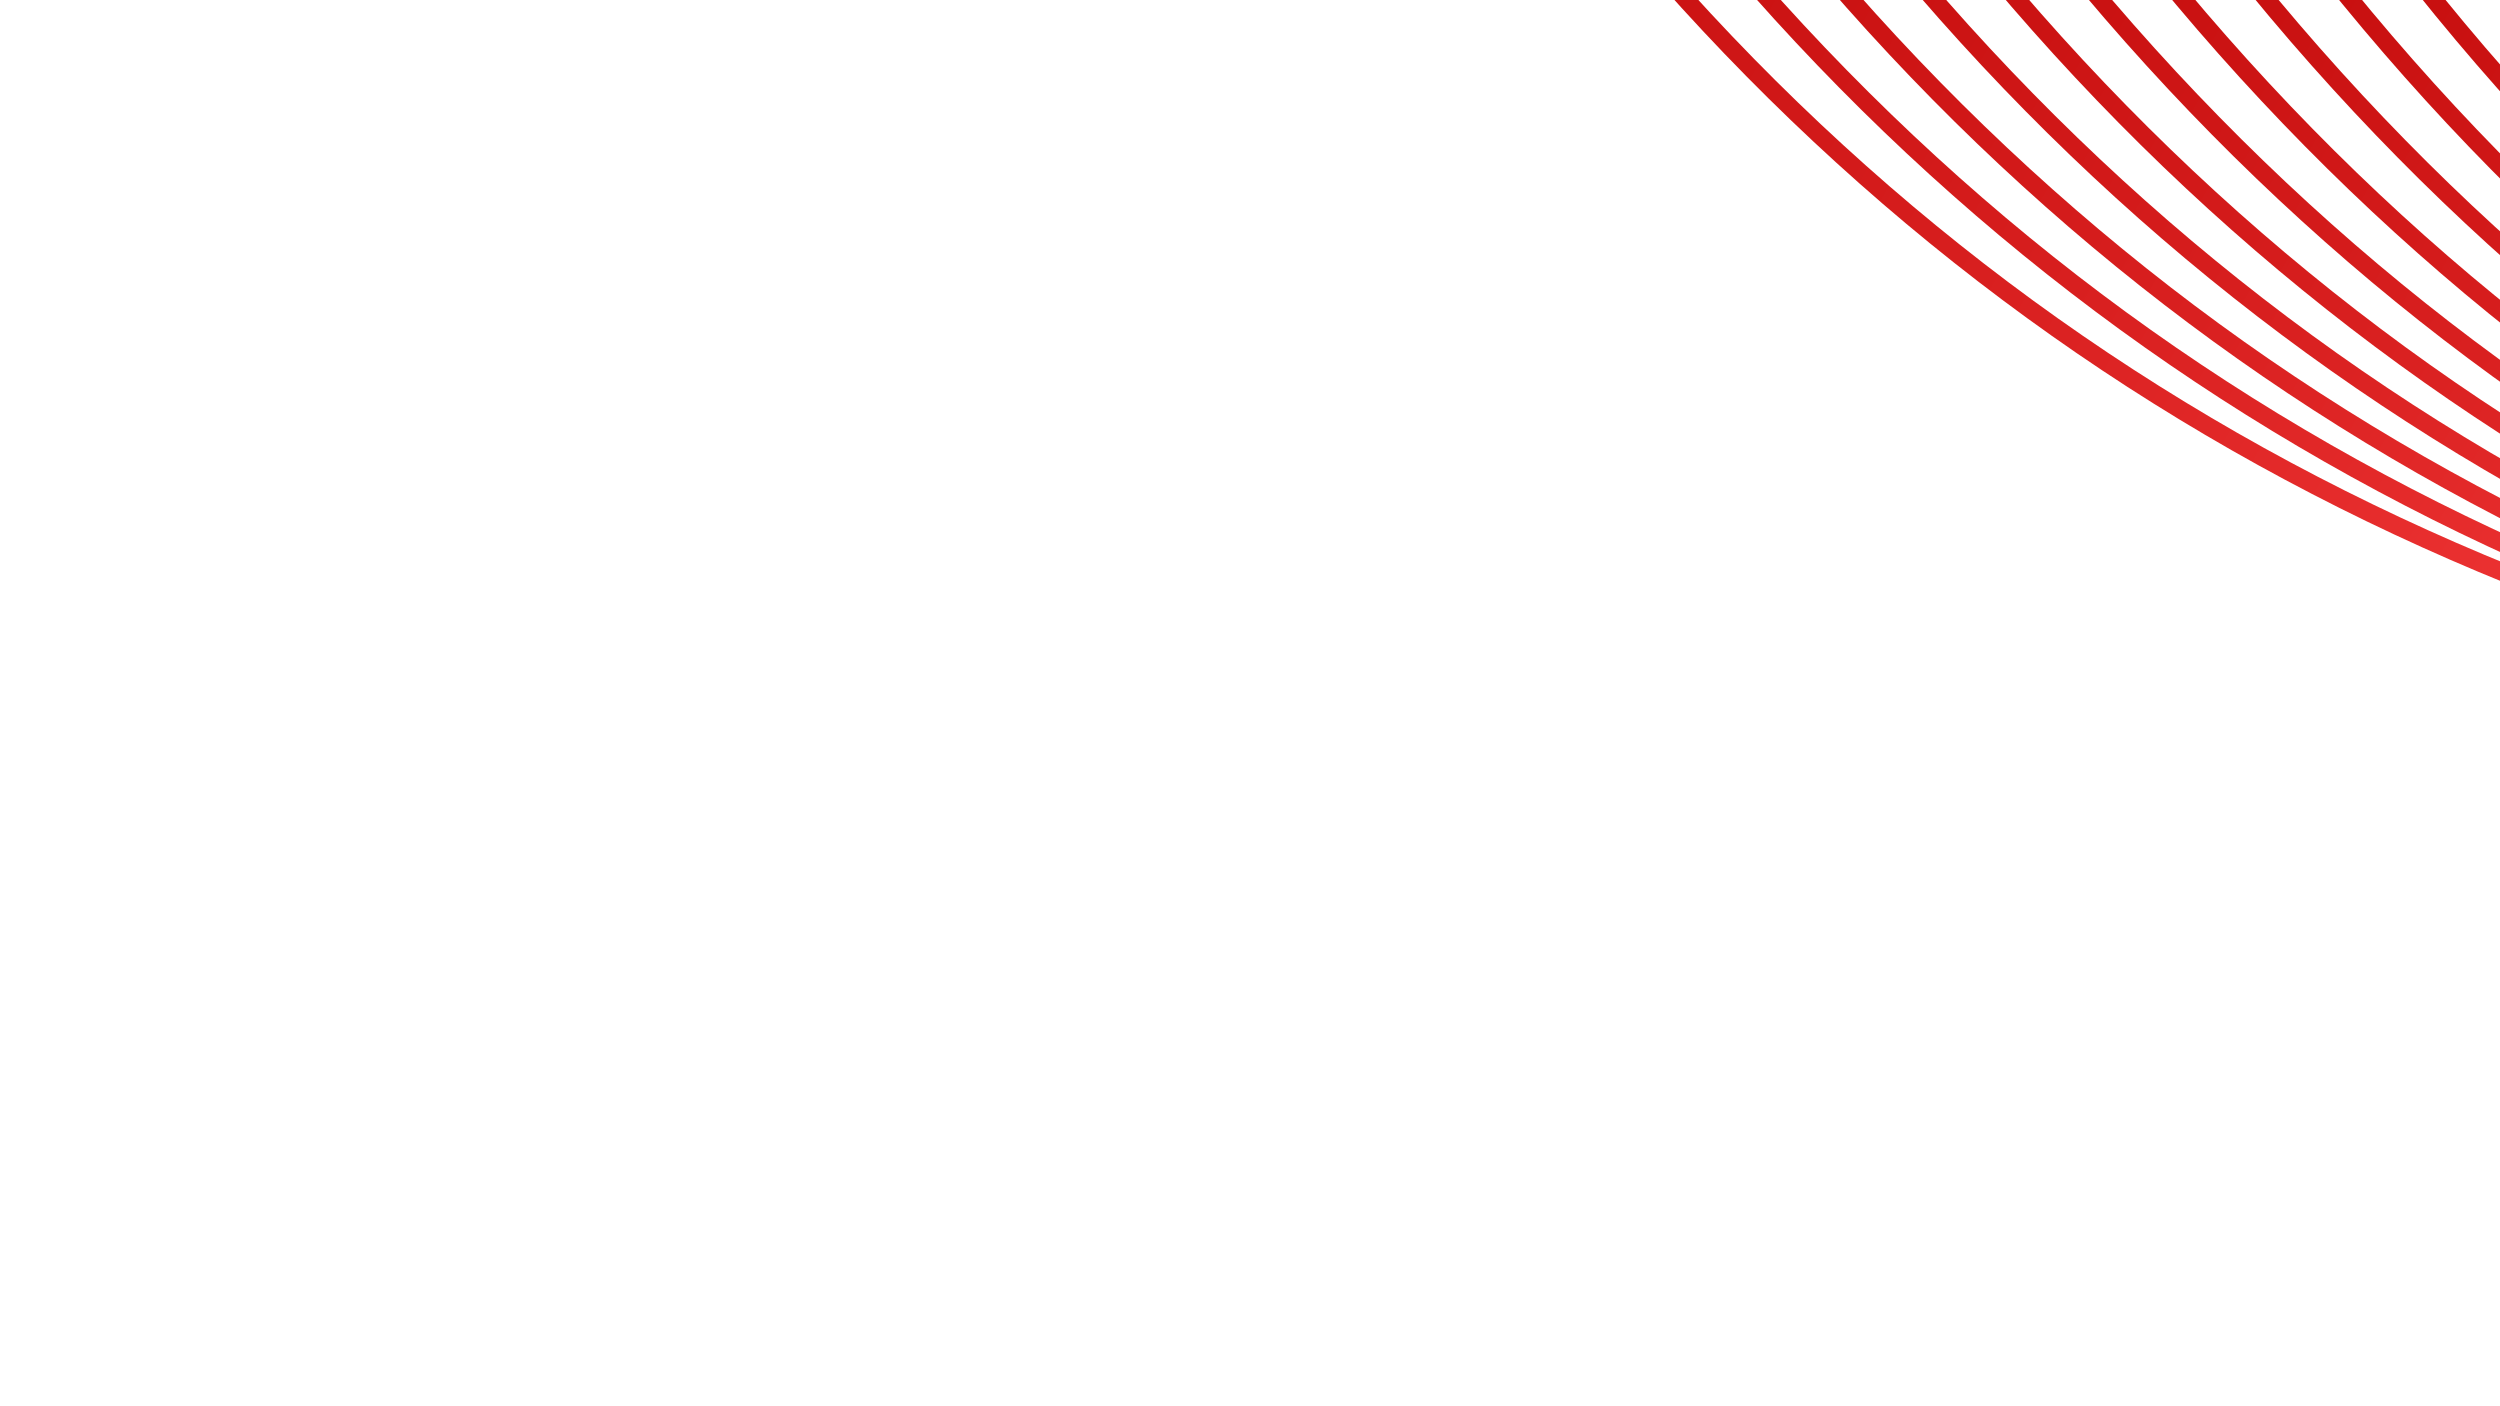 <svg xmlns="http://www.w3.org/2000/svg" xmlns:xlink="http://www.w3.org/1999/xlink" width="100%" height="100%" version="1.1" viewBox="0 0 1920 1080" xml:space="preserve" style="fill-rule:evenodd;clip-rule:evenodd;stroke-linejoin:round;stroke-miterlimit:2"><path d="M3098.2,648.023c-547.817,-67.245 -984.192,-310.19 -1296.6,-748.589l-7.548,13.073c316.01,439.548 753.34,680.685 1296.6,748.589l7.547,-13.073Z" style="fill:url(#_Linear1)"/><path d="M3026.72,639.089c-547.817,-67.245 -984.192,-310.19 -1296.6,-748.589l-7.548,13.073c316.01,439.548 753.34,680.685 1296.6,748.589l7.547,-13.073Z" style="fill:url(#_Linear2)"/><path d="M2955.25,630.155c-547.817,-67.245 -984.192,-310.19 -1296.6,-748.59l-7.547,13.073c316.009,439.549 753.339,680.686 1296.6,748.59l7.547,-13.073Z" style="fill:url(#_Linear3)"/><path d="M2883.77,621.221c-547.817,-67.245 -984.192,-310.19 -1296.6,-748.59l-7.547,13.073c316.009,439.549 753.339,680.686 1296.6,748.59l7.547,-13.073Z" style="fill:url(#_Linear4)"/><path d="M2812.3,612.287c-547.817,-67.246 -984.193,-310.191 -1296.6,-748.59l-7.547,13.073c316.009,439.548 753.339,680.685 1296.6,748.589l7.548,-13.072Z" style="fill:url(#_Linear5)"/><path d="M2740.83,603.352c-547.817,-67.245 -984.193,-310.19 -1296.6,-748.589l-7.547,13.073c316.009,439.548 753.34,680.685 1296.6,748.589l7.548,-13.073Z" style="fill:url(#_Linear6)"/><path d="M2669.35,594.418c-547.817,-67.245 -984.192,-310.19 -1296.6,-748.59l-7.547,13.073c316.009,439.549 753.34,680.686 1296.6,748.59l7.548,-13.073Z" style="fill:url(#_Linear7)"/><path d="M2597.88,585.484c-547.817,-67.245 -984.192,-310.19 -1296.6,-748.59l-7.548,13.073c316.009,439.549 753.34,680.686 1296.6,748.59l7.548,-13.073Z" style="fill:url(#_Linear8)"/><path d="M2526.4,576.55c-547.817,-67.246 -984.192,-310.19 -1296.6,-748.59l-7.548,13.073c316.009,439.548 753.34,680.685 1296.6,748.589l7.548,-13.072Z" style="fill:url(#_Linear9)"/><path d="M2454.93,567.615c-547.817,-67.245 -984.192,-310.19 -1296.6,-748.589l-7.548,13.073c316.01,439.548 753.34,680.685 1296.6,748.589l7.548,-13.073Z" style="fill:url(#_Linear10)"/><defs><linearGradient id="_Linear1" x1="0" x2="1" y1="0" y2="0" gradientTransform="matrix(1291.84,745.845,-745.845,1291.84,1801.23,-94.44)" gradientUnits="userSpaceOnUse"><stop offset="0" style="stop-color:#c40c0c;stop-opacity:1"/><stop offset="1" style="stop-color:#f44;stop-opacity:1"/></linearGradient><linearGradient id="_Linear2" x1="0" x2="1" y1="0" y2="0" gradientTransform="matrix(1291.84,745.845,-745.845,1291.84,1729.76,-103.374)" gradientUnits="userSpaceOnUse"><stop offset="0" style="stop-color:#c40c0c;stop-opacity:1"/><stop offset="1" style="stop-color:#f44;stop-opacity:1"/></linearGradient><linearGradient id="_Linear3" x1="0" x2="1" y1="0" y2="0" gradientTransform="matrix(1291.84,745.845,-745.845,1291.84,1658.28,-112.308)" gradientUnits="userSpaceOnUse"><stop offset="0" style="stop-color:#c40c0c;stop-opacity:1"/><stop offset="1" style="stop-color:#f44;stop-opacity:1"/></linearGradient><linearGradient id="_Linear4" x1="0" x2="1" y1="0" y2="0" gradientTransform="matrix(1291.84,745.845,-745.845,1291.84,1586.81,-121.243)" gradientUnits="userSpaceOnUse"><stop offset="0" style="stop-color:#c40c0c;stop-opacity:1"/><stop offset="1" style="stop-color:#f44;stop-opacity:1"/></linearGradient><linearGradient id="_Linear5" x1="0" x2="1" y1="0" y2="0" gradientTransform="matrix(1291.84,745.845,-745.845,1291.84,1515.34,-130.177)" gradientUnits="userSpaceOnUse"><stop offset="0" style="stop-color:#c40c0c;stop-opacity:1"/><stop offset="1" style="stop-color:#f44;stop-opacity:1"/></linearGradient><linearGradient id="_Linear6" x1="0" x2="1" y1="0" y2="0" gradientTransform="matrix(1291.84,745.845,-745.845,1291.84,1443.86,-139.111)" gradientUnits="userSpaceOnUse"><stop offset="0" style="stop-color:#c40c0c;stop-opacity:1"/><stop offset="1" style="stop-color:#f44;stop-opacity:1"/></linearGradient><linearGradient id="_Linear7" x1="0" x2="1" y1="0" y2="0" gradientTransform="matrix(1291.84,745.845,-745.845,1291.84,1372.39,-148.045)" gradientUnits="userSpaceOnUse"><stop offset="0" style="stop-color:#c40c0c;stop-opacity:1"/><stop offset="1" style="stop-color:#f44;stop-opacity:1"/></linearGradient><linearGradient id="_Linear8" x1="0" x2="1" y1="0" y2="0" gradientTransform="matrix(1291.84,745.845,-745.845,1291.84,1300.91,-156.98)" gradientUnits="userSpaceOnUse"><stop offset="0" style="stop-color:#c40c0c;stop-opacity:1"/><stop offset="1" style="stop-color:#f44;stop-opacity:1"/></linearGradient><linearGradient id="_Linear9" x1="0" x2="1" y1="0" y2="0" gradientTransform="matrix(1291.84,745.845,-745.845,1291.84,1229.44,-165.914)" gradientUnits="userSpaceOnUse"><stop offset="0" style="stop-color:#c40c0c;stop-opacity:1"/><stop offset="1" style="stop-color:#f44;stop-opacity:1"/></linearGradient><linearGradient id="_Linear10" x1="0" x2="1" y1="0" y2="0" gradientTransform="matrix(1291.84,745.845,-745.845,1291.84,1157.97,-174.848)" gradientUnits="userSpaceOnUse"><stop offset="0" style="stop-color:#c40c0c;stop-opacity:1"/><stop offset="1" style="stop-color:#f44;stop-opacity:1"/></linearGradient></defs></svg>